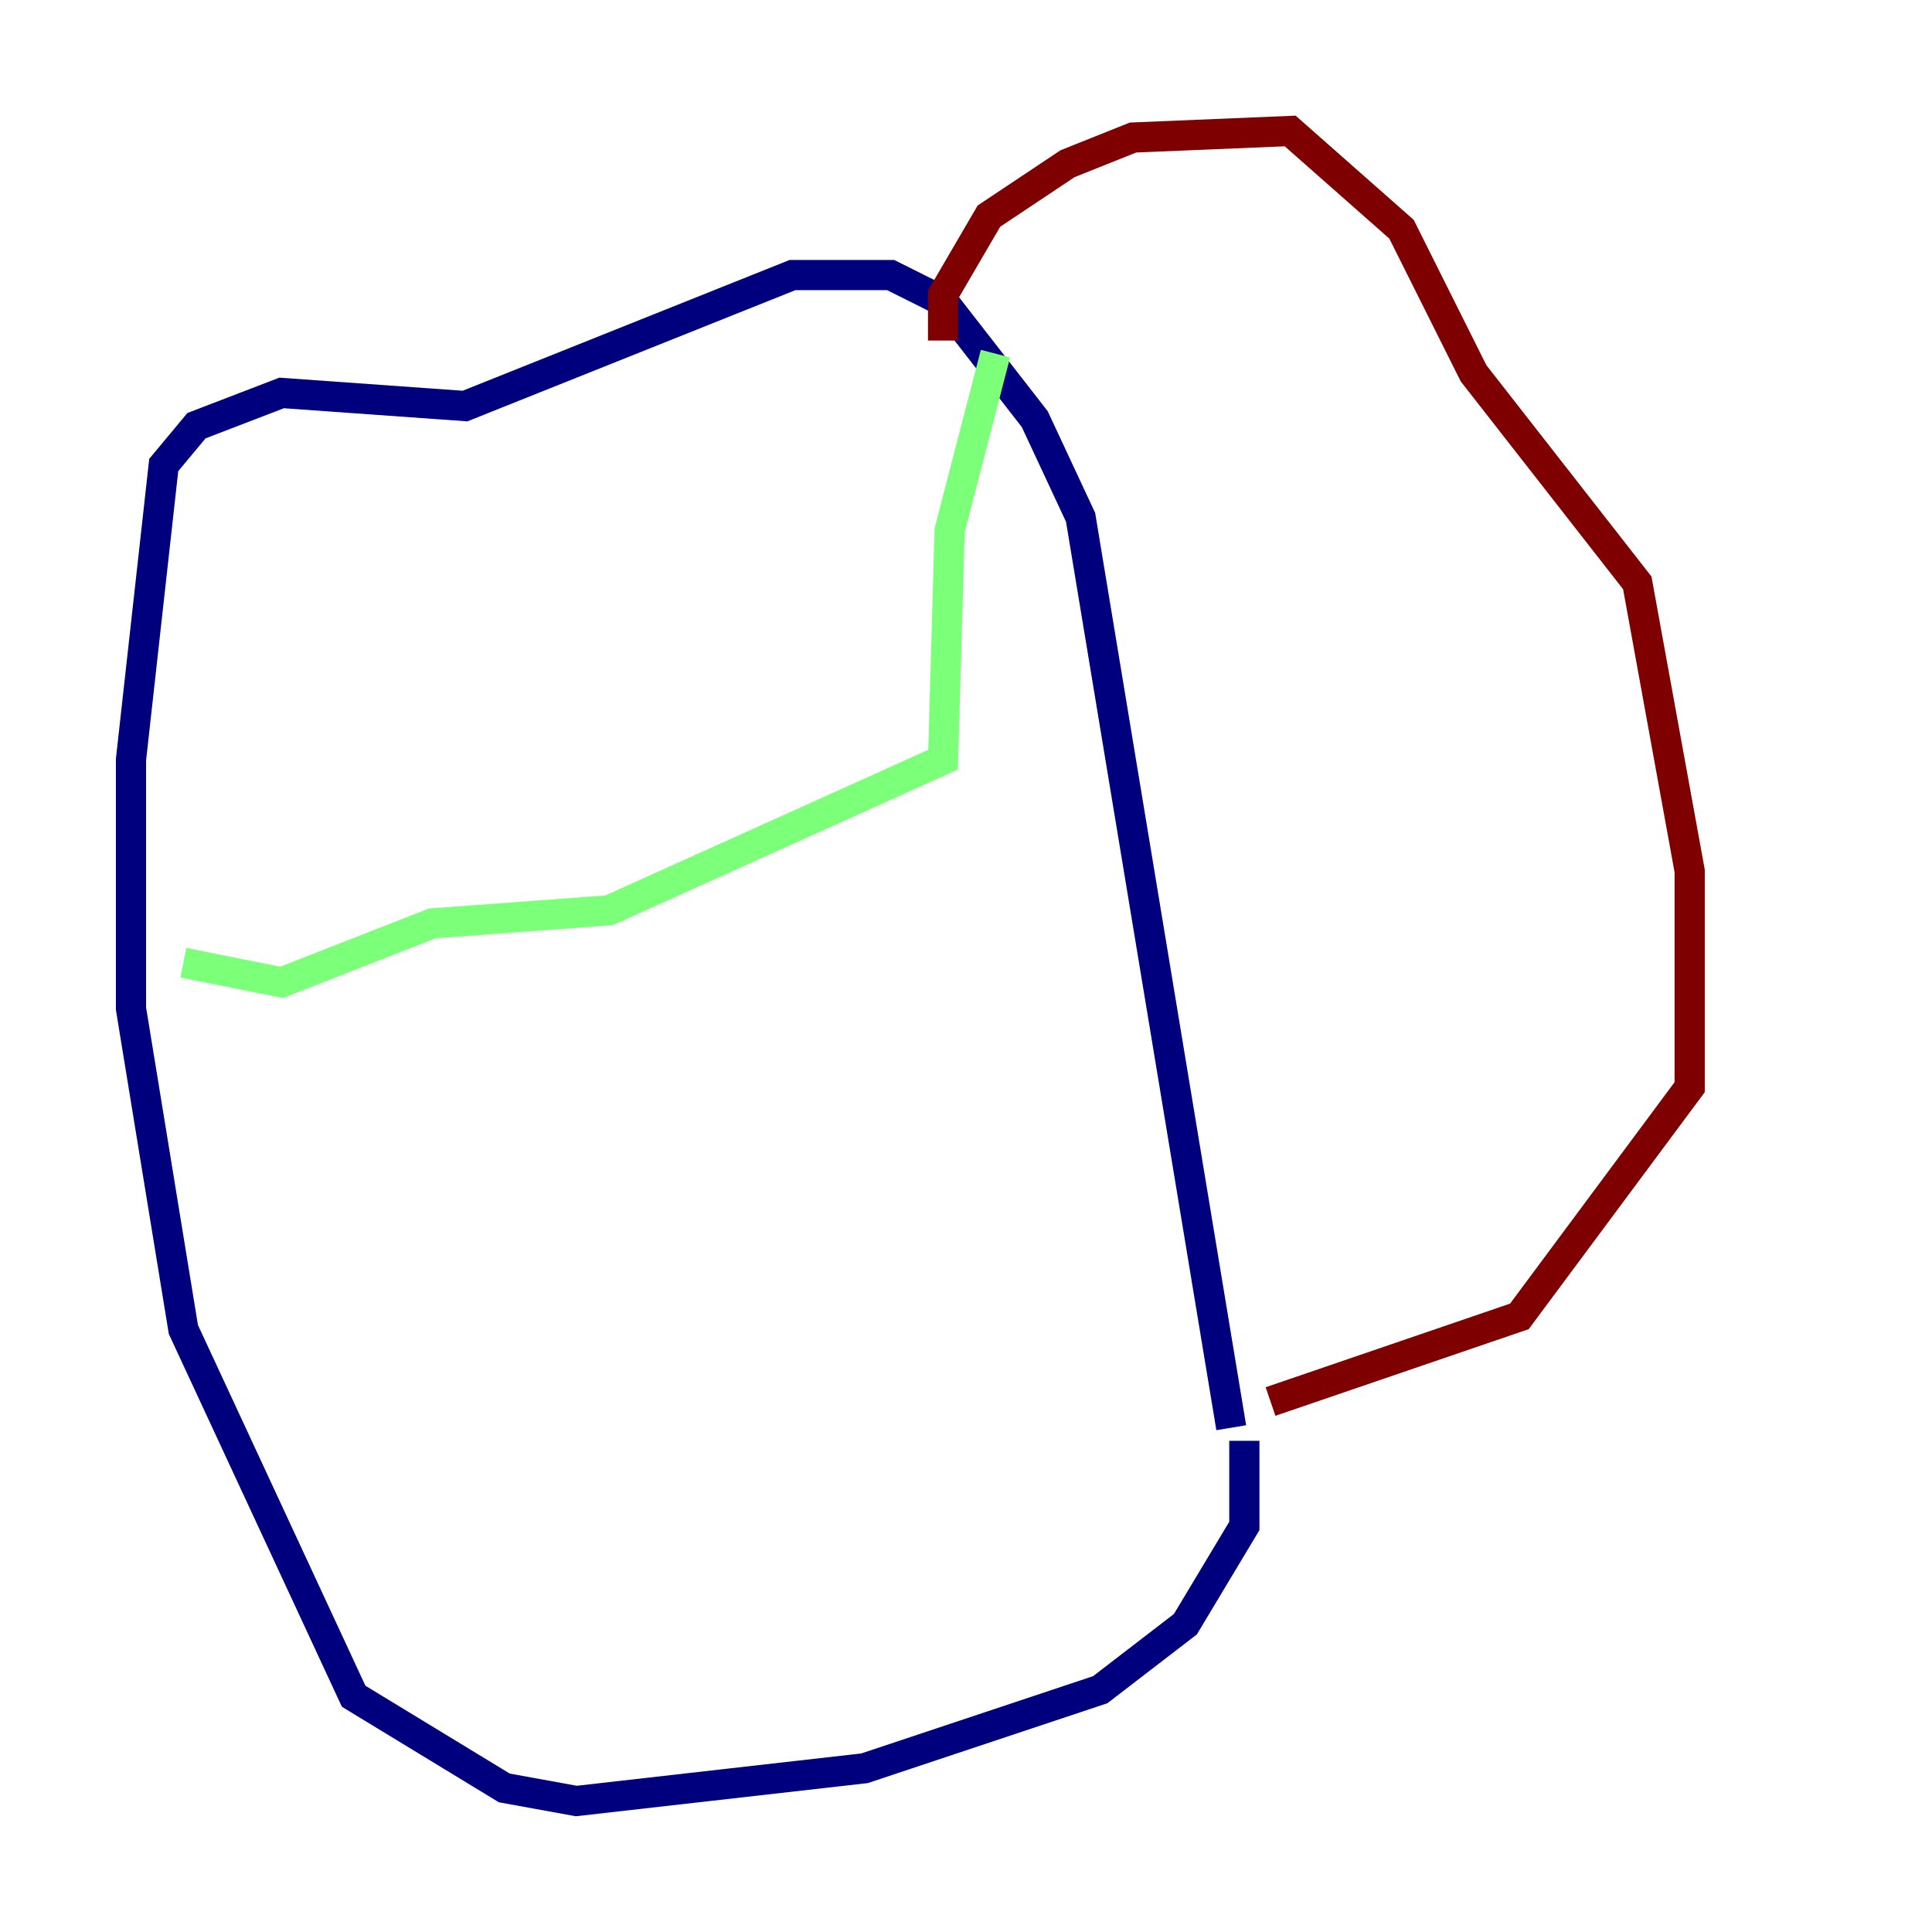 <?xml version="1.0" encoding="utf-8" ?>
<svg baseProfile="tiny" height="128" version="1.2" viewBox="0,0,128,128" width="128" xmlns="http://www.w3.org/2000/svg" xmlns:ev="http://www.w3.org/2001/xml-events" xmlns:xlink="http://www.w3.org/1999/xlink"><defs /><polyline fill="none" points="81.573,94.59 71.593,34.278 68.556,27.77 62.481,19.959 59.01,18.224 52.502,18.224 30.807,26.902 18.658,26.034 13.017,28.203 10.848,30.807 8.678,50.332 8.678,66.82 12.149,88.081 23.43,112.38 33.41,118.454 38.183,119.322 57.275,117.153 72.895,111.946 78.536,107.607 82.441,101.098 82.441,95.458" stroke="#00007f" stroke-width="2" /><polyline fill="none" points="65.953,23.43 62.915,35.146 62.481,50.332 40.352,60.312 28.637,61.18 18.658,65.085 12.149,63.783" stroke="#7cff79" stroke-width="2" /><polyline fill="none" points="62.481,22.563 62.481,19.525 65.519,14.319 70.725,10.848 75.064,9.112 85.478,8.678 92.854,15.186 97.627,24.732 108.475,38.617 111.946,57.709 111.946,72.027 100.664,87.214 84.176,92.854" stroke="#7f0000" stroke-width="2" /></svg>
